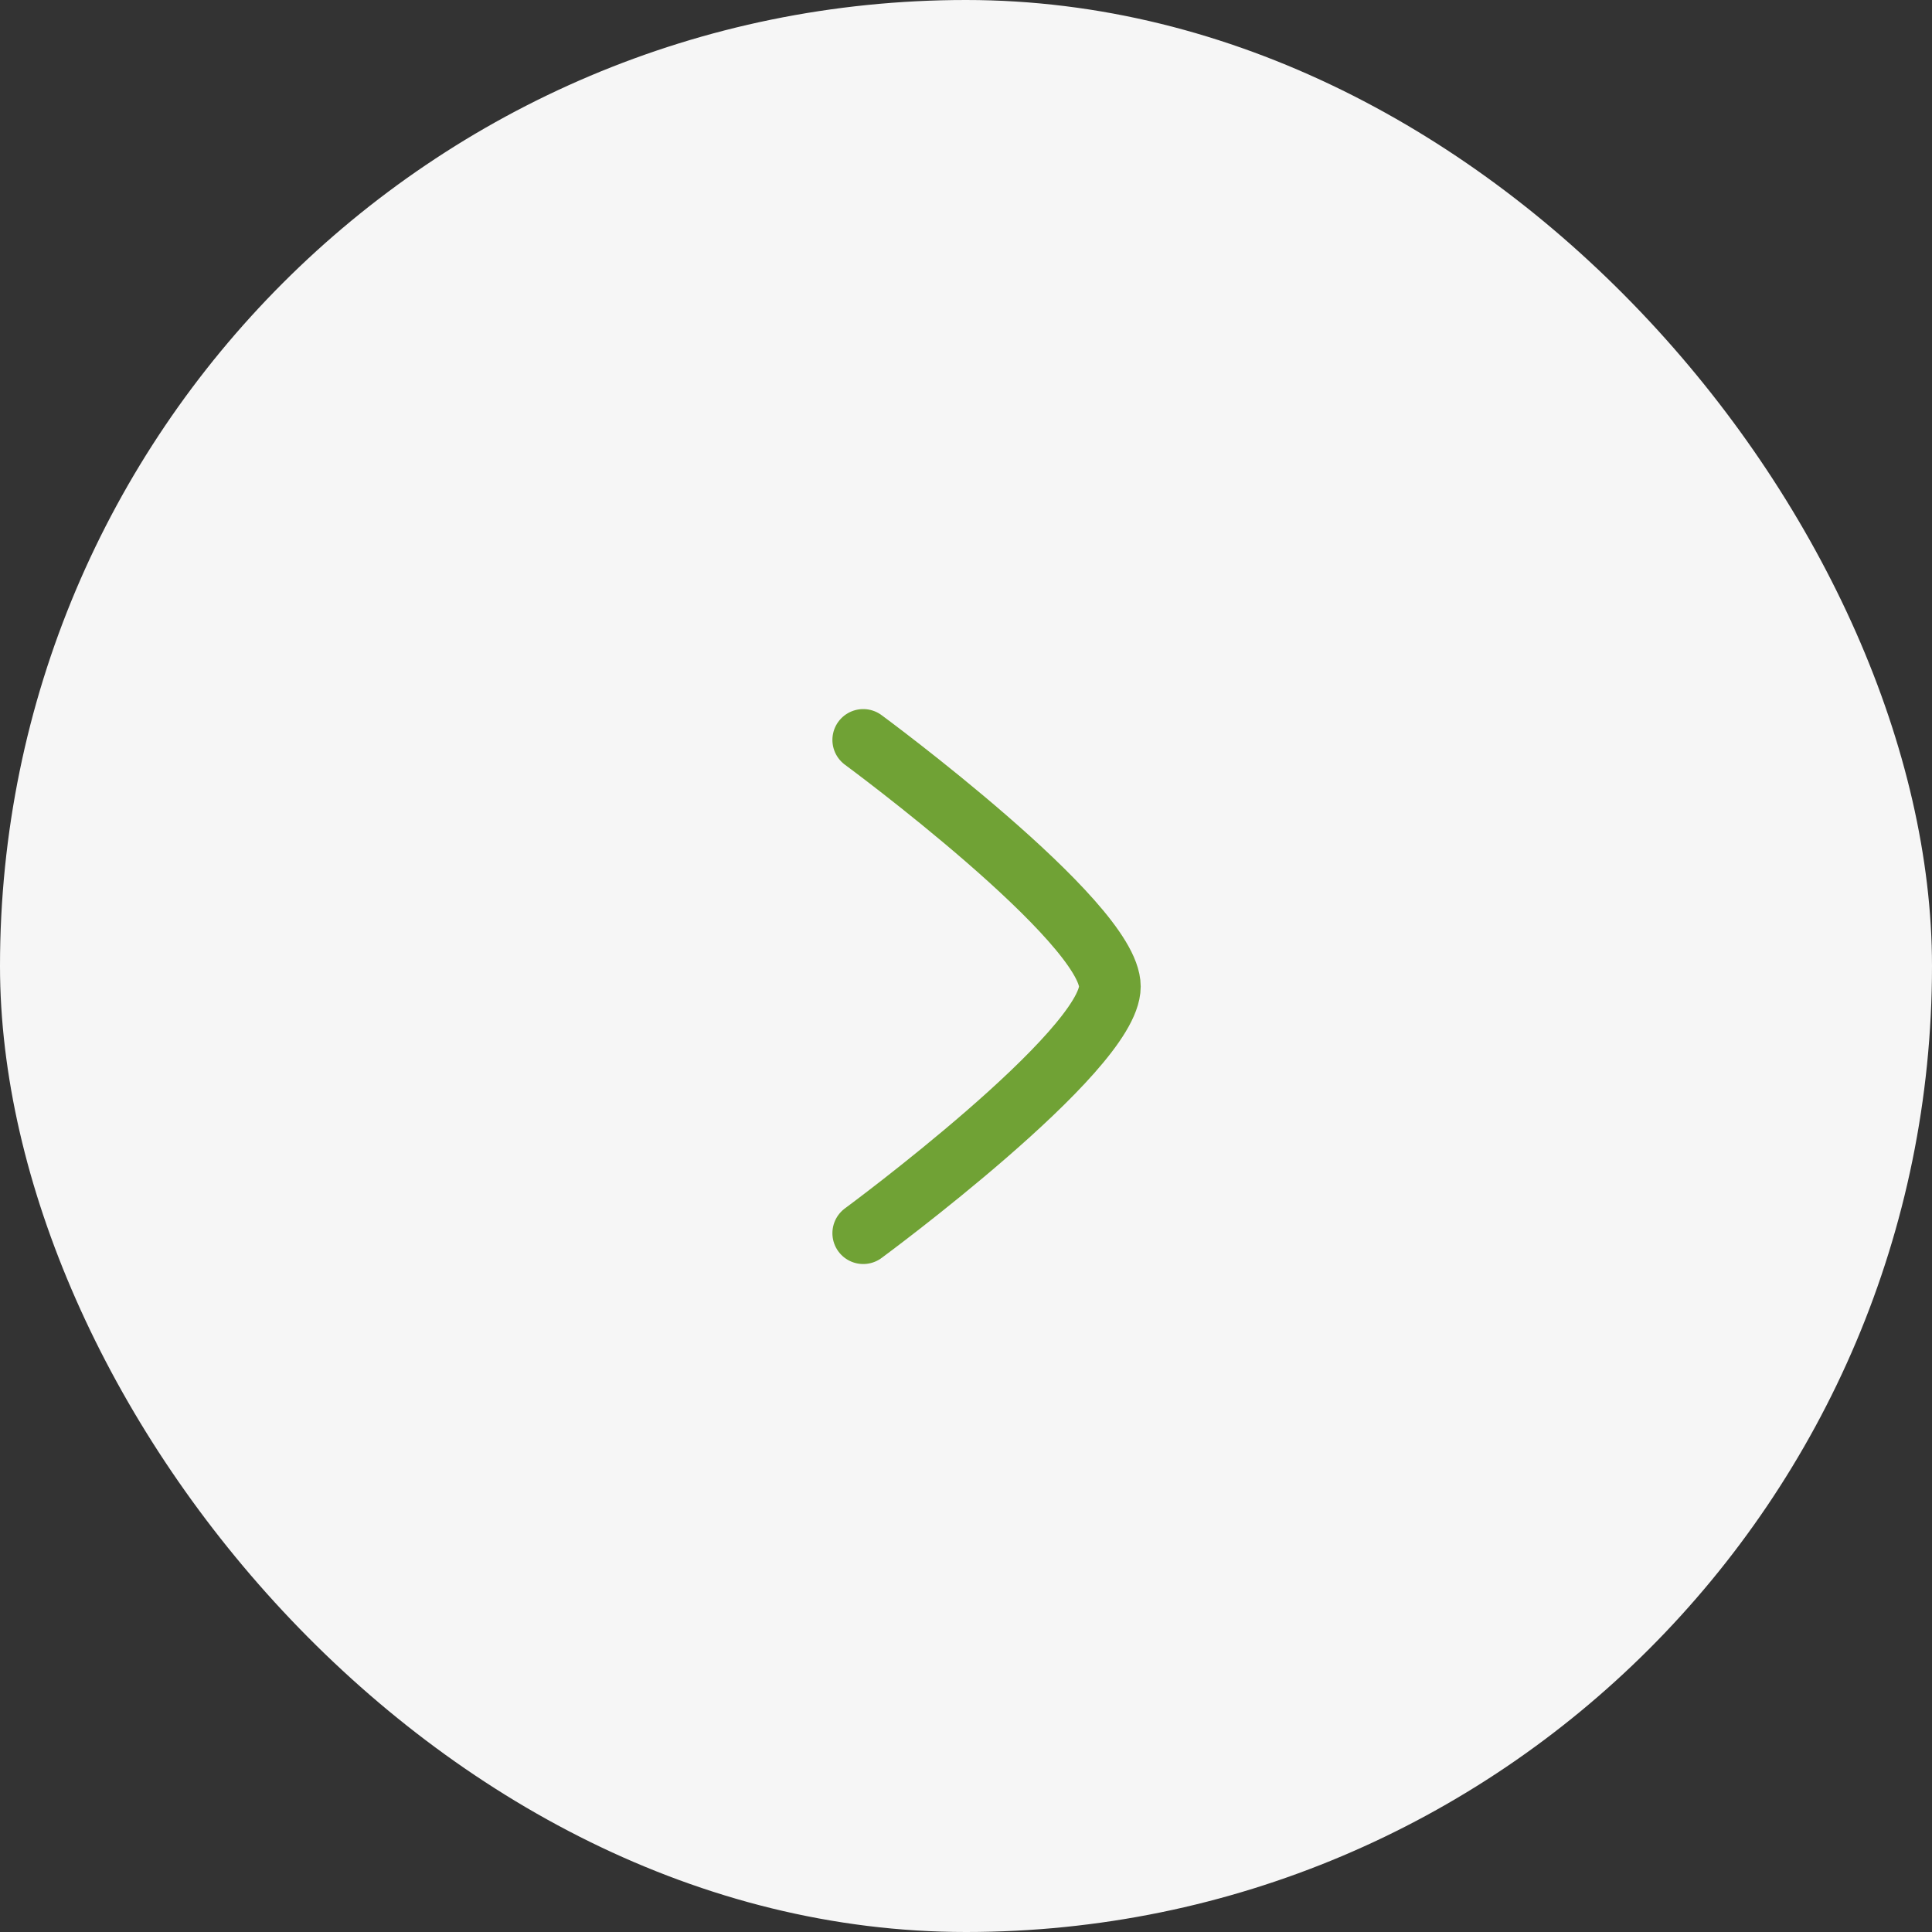 <svg width="47" height="47" viewBox="0 0 47 47" fill="none" xmlns="http://www.w3.org/2000/svg">
<rect x="0" y="0" width="47" height="47" fill="#333333" stroke="none"/>
<rect width="47" height="47" rx="23.5" fill="#F6F6F6"/>
<path d="M21 18C21 18 27 22.419 27 24C27 25.581 21 30 21 30" stroke="#70A235" stroke-width="1.5" stroke-linecap="round" stroke-linejoin="round"/>
</svg>
